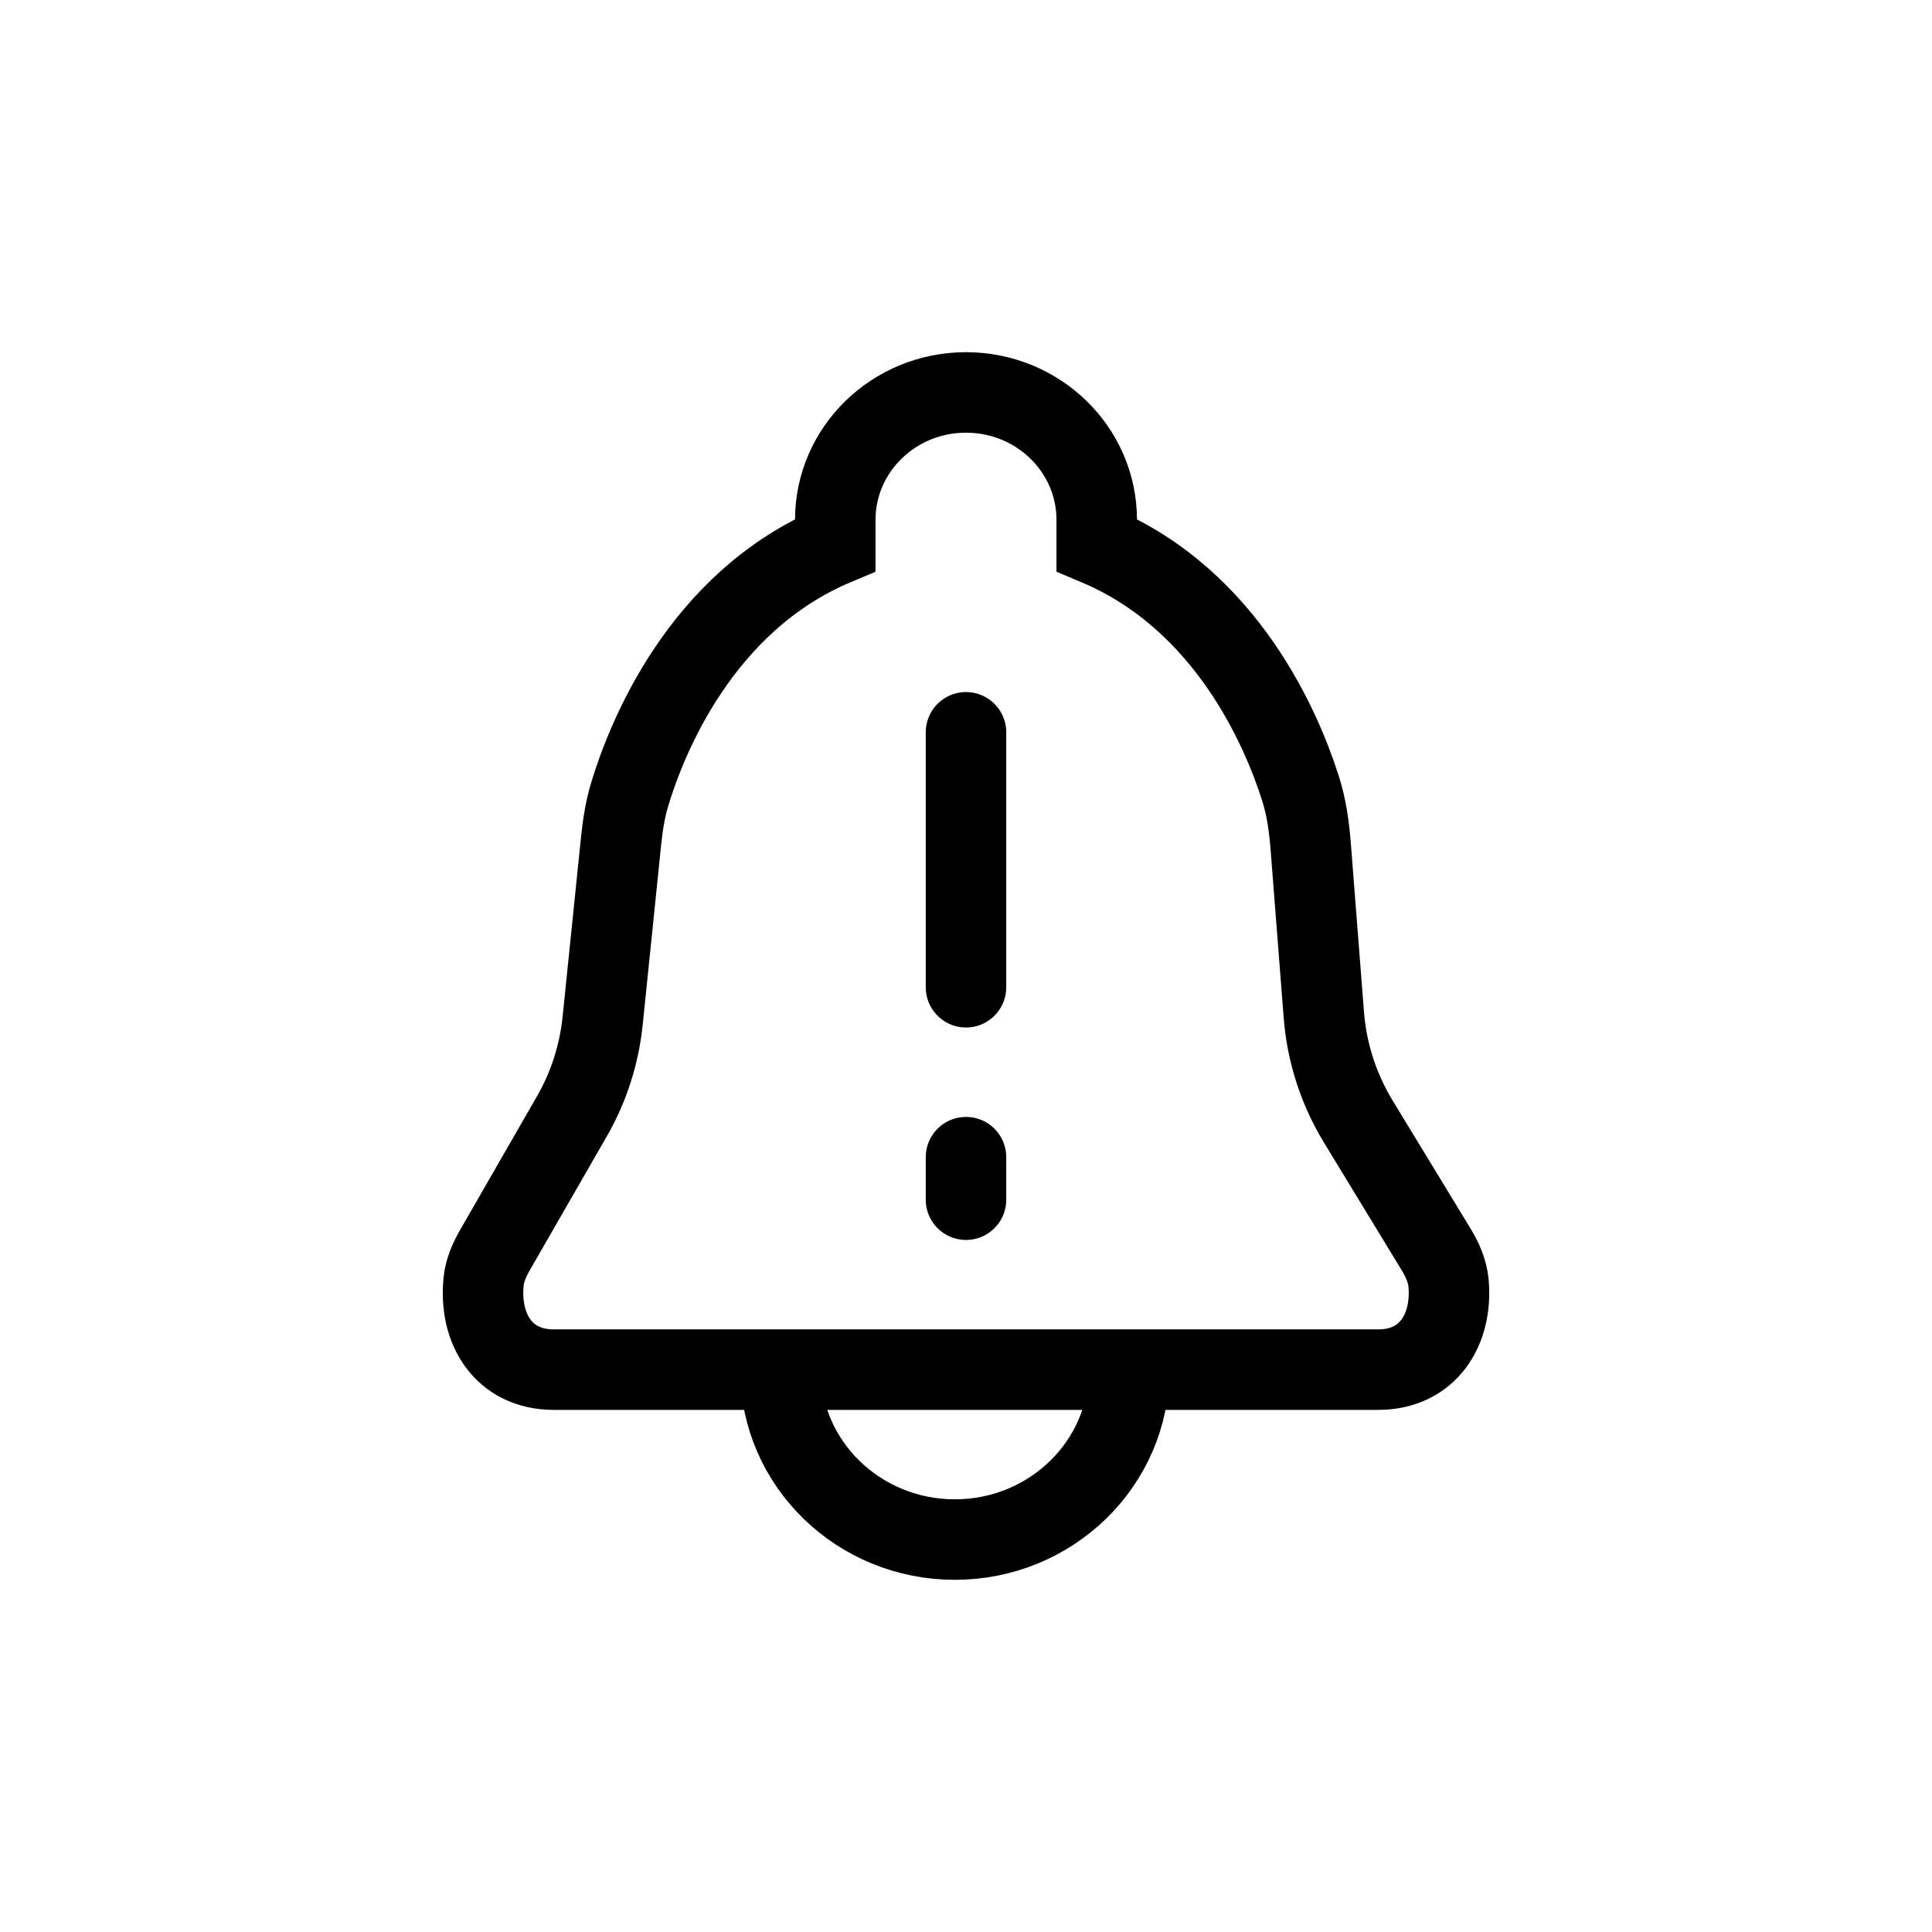 <svg width="24" height="24" viewBox="0 0 24 24" fill="none" xmlns="http://www.w3.org/2000/svg">
<path d="M12 14.375V14.903M12 9.097V12.264M14.027 17.014C14.027 18.18 13.057 19.125 11.861 19.125C10.665 19.125 9.695 18.18 9.695 17.014H14.027ZM6.879 17.014H17.121C17.742 17.014 18.047 16.512 17.994 15.937C17.98 15.785 17.916 15.644 17.836 15.514L16.873 13.932C16.628 13.529 16.481 13.074 16.445 12.604L16.283 10.526C16.264 10.277 16.231 10.031 16.155 9.793C15.925 9.07 15.245 7.452 13.624 6.77V6.458C13.624 5.584 12.897 4.875 12 4.875C11.103 4.875 10.376 5.584 10.376 6.458V6.77C8.699 7.476 8.029 9.183 7.823 9.865C7.765 10.056 7.736 10.252 7.715 10.45L7.486 12.684C7.442 13.103 7.312 13.508 7.101 13.873L6.149 15.528C6.08 15.649 6.022 15.779 6.008 15.918C5.947 16.502 6.251 17.014 6.879 17.014Z" stroke="black" stroke-linecap="round"/>
</svg>
